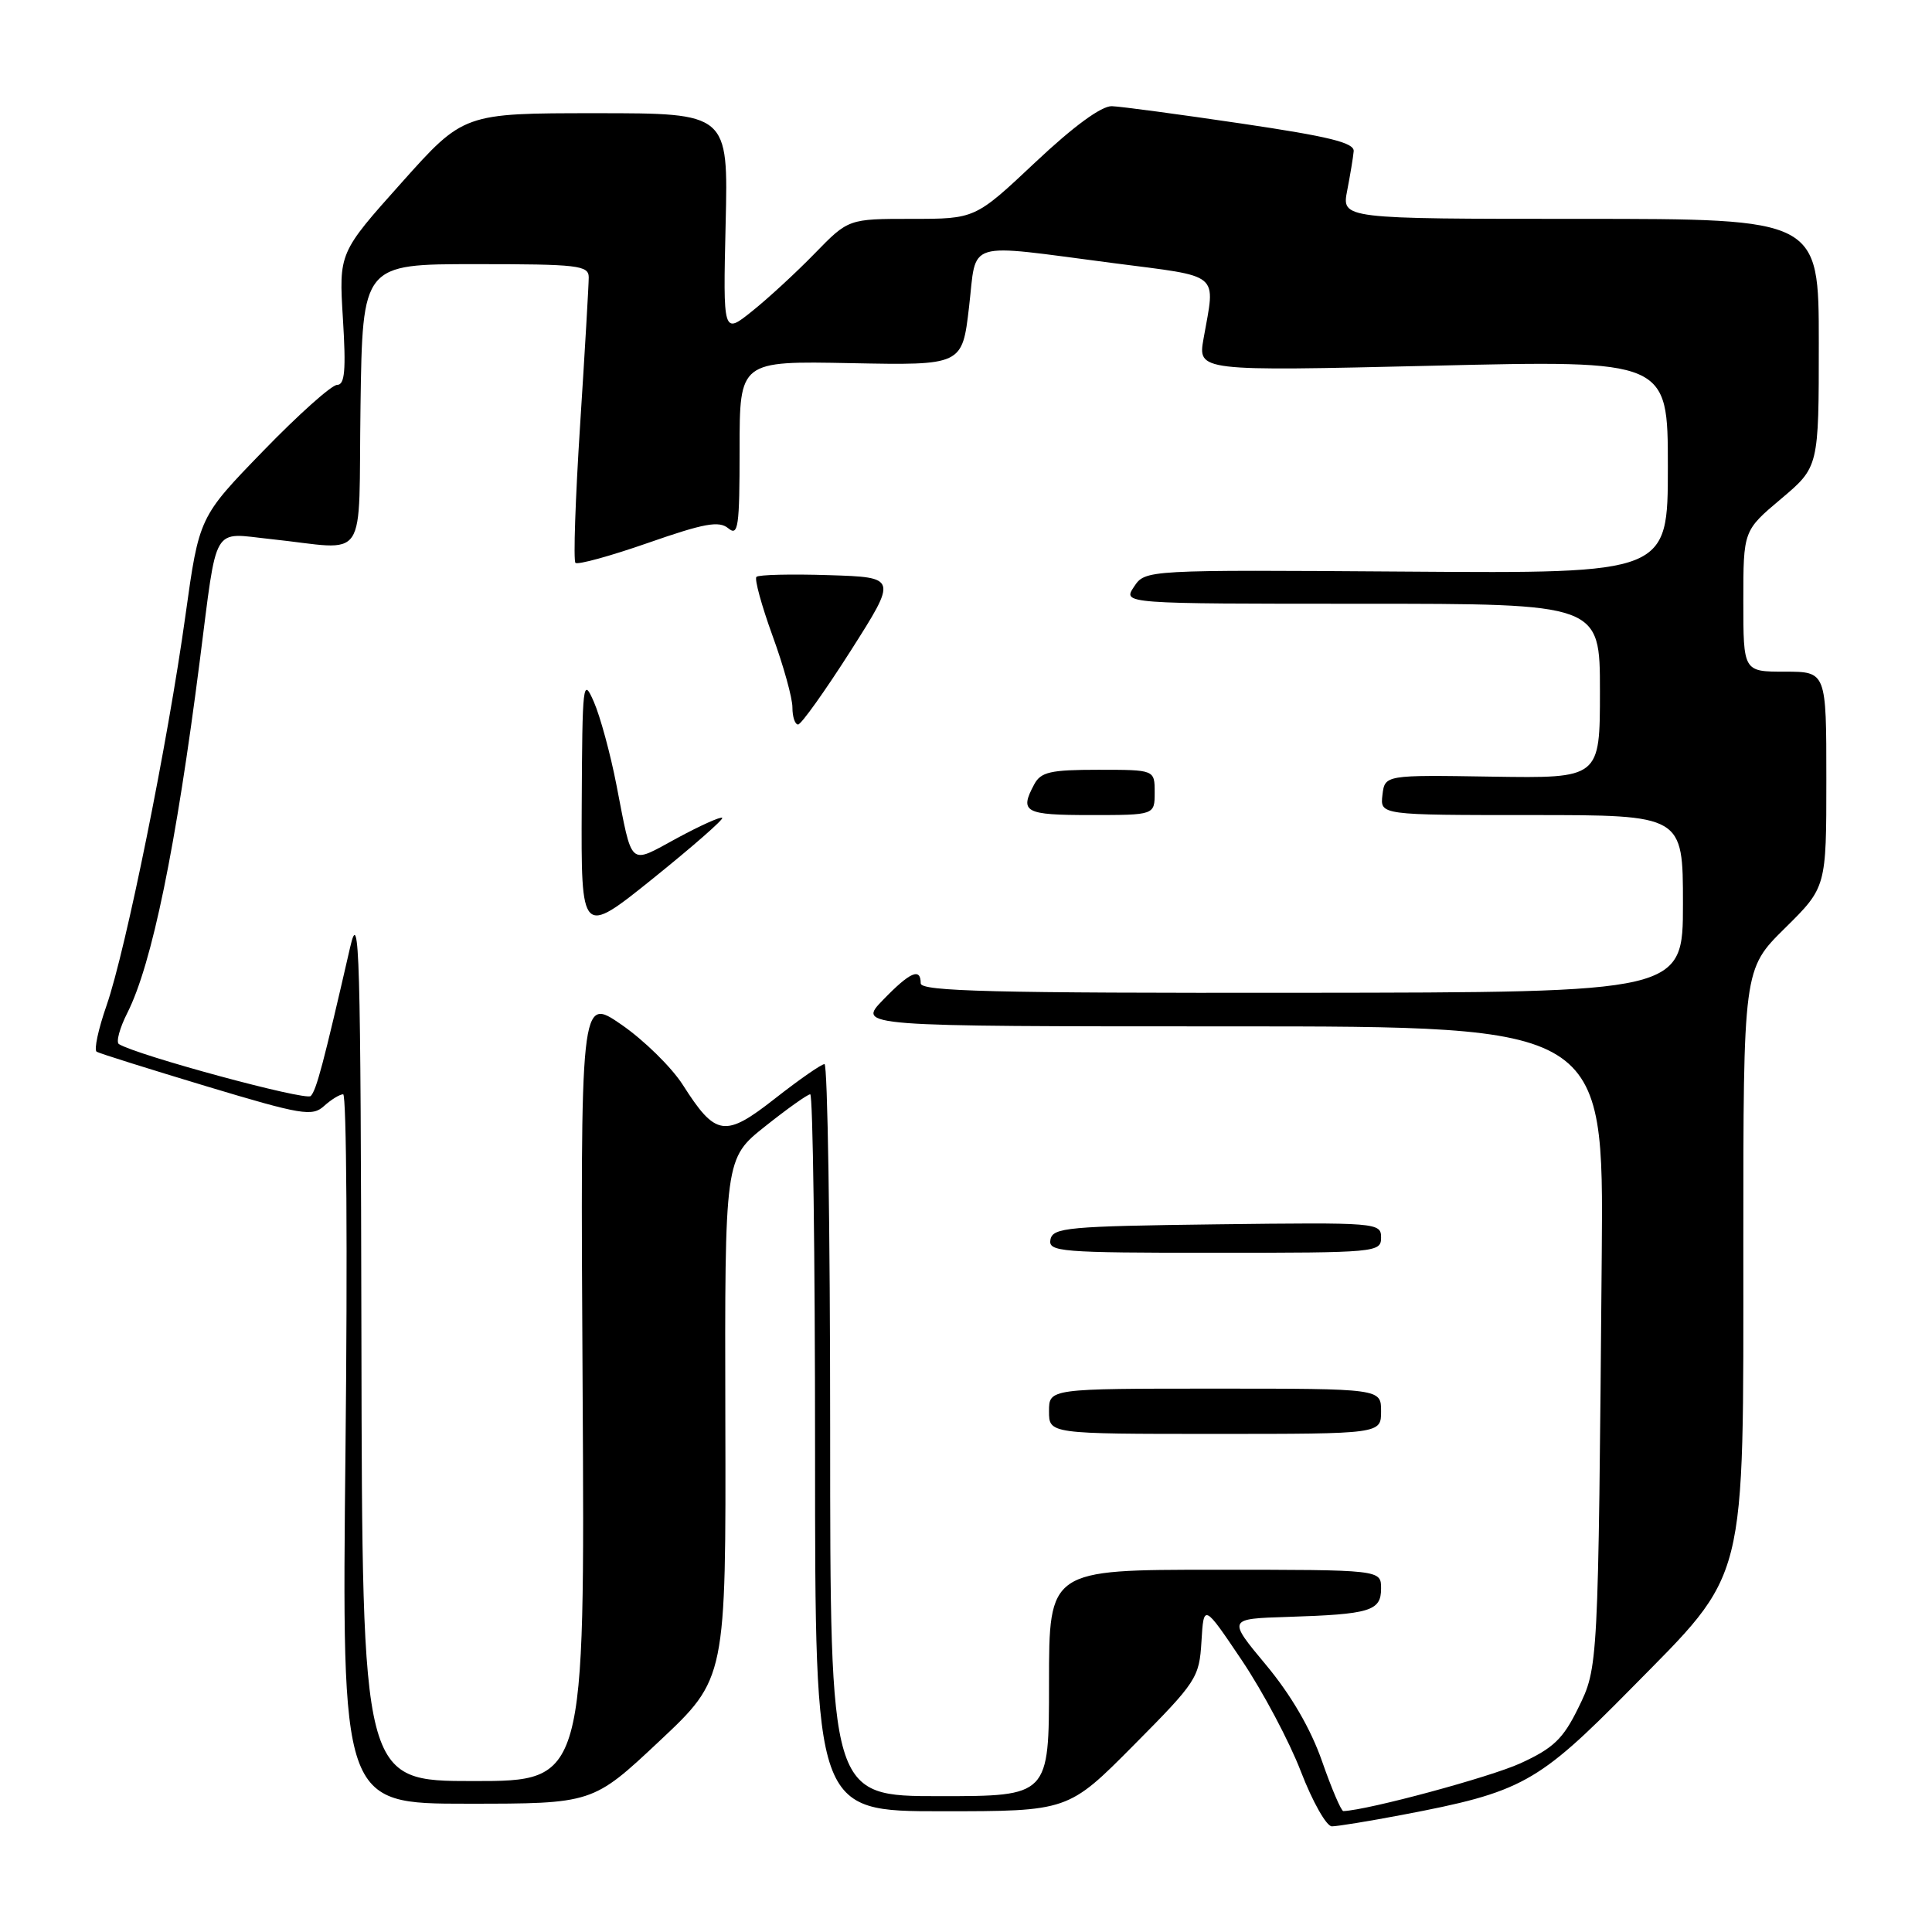 <?xml version="1.0" encoding="UTF-8" standalone="no"?>
<!DOCTYPE svg PUBLIC "-//W3C//DTD SVG 1.1//EN" "http://www.w3.org/Graphics/SVG/1.1/DTD/svg11.dtd" >
<svg xmlns="http://www.w3.org/2000/svg" xmlns:xlink="http://www.w3.org/1999/xlink" version="1.1" viewBox="0 0 256 256">
 <g >
 <path fill="currentColor"
d=" M 185.79 240.48 C 201.65 237.47 203.72 236.33 216.05 223.82 C 231.67 207.97 231.00 210.63 231.00 164.63 C 231.00 128.43 231.00 128.43 236.50 123.00 C 242.00 117.57 242.00 117.57 242.00 103.28 C 242.00 89.00 242.00 89.00 236.50 89.00 C 231.00 89.00 231.00 89.00 231.00 79.66 C 231.00 70.31 231.00 70.31 236.00 66.10 C 241.00 61.88 241.00 61.88 241.00 45.44 C 241.00 29.00 241.00 29.00 209.39 29.00 C 177.78 29.00 177.78 29.00 178.51 25.25 C 178.91 23.19 179.30 20.84 179.37 20.04 C 179.47 18.91 176.12 18.09 164.50 16.37 C 156.25 15.15 148.52 14.11 147.33 14.07 C 145.95 14.03 142.28 16.71 137.19 21.50 C 129.22 29.00 129.22 29.00 120.82 29.00 C 112.42 29.00 112.42 29.00 107.96 33.58 C 105.51 36.10 101.77 39.55 99.65 41.24 C 95.81 44.32 95.81 44.32 96.15 29.66 C 96.50 15.00 96.50 15.00 78.97 15.00 C 61.43 15.00 61.43 15.00 53.17 24.25 C 44.90 33.50 44.90 33.50 45.44 42.25 C 45.86 49.06 45.69 51.00 44.67 51.00 C 43.95 51.00 39.54 54.94 34.88 59.75 C 26.39 68.50 26.39 68.50 24.58 81.50 C 22.24 98.39 16.66 125.94 14.12 133.23 C 13.02 136.38 12.43 139.14 12.81 139.36 C 13.19 139.59 19.74 141.64 27.36 143.94 C 39.99 147.74 41.38 147.97 42.94 146.55 C 43.88 145.70 45.02 145.00 45.47 145.00 C 45.92 145.00 46.06 166.15 45.78 192.00 C 45.28 239.00 45.28 239.00 61.91 239.00 C 78.54 239.00 78.54 239.00 87.37 230.71 C 96.20 222.42 96.20 222.42 96.11 187.96 C 96.03 153.50 96.03 153.50 101.38 149.25 C 104.32 146.91 107.01 145.00 107.36 145.00 C 107.71 145.00 108.00 166.38 108.00 192.50 C 108.00 240.00 108.00 240.00 124.77 240.00 C 141.54 240.00 141.54 240.00 150.22 231.25 C 158.57 222.84 158.91 222.31 159.20 217.50 C 159.50 212.50 159.50 212.50 164.55 220.00 C 167.32 224.12 170.85 230.76 172.38 234.75 C 173.92 238.74 175.76 242.00 176.48 242.00 C 177.19 242.00 181.38 241.32 185.79 240.48 Z  M 175.18 233.38 C 173.68 229.08 171.08 224.61 167.77 220.63 C 162.66 214.50 162.66 214.50 170.58 214.25 C 181.58 213.90 183.00 213.47 183.00 210.48 C 183.00 208.00 183.00 208.00 161.00 208.00 C 139.00 208.00 139.00 208.00 139.00 223.00 C 139.00 238.00 139.00 238.00 124.50 238.00 C 110.00 238.00 110.00 238.00 110.00 189.50 C 110.00 162.82 109.66 141.00 109.25 141.00 C 108.84 141.00 105.91 143.04 102.73 145.53 C 96.05 150.78 94.84 150.60 90.49 143.77 C 88.99 141.42 85.32 137.82 82.33 135.76 C 76.90 132.02 76.90 132.02 77.20 184.01 C 77.50 236.00 77.50 236.00 62.75 236.00 C 48.00 236.00 48.00 236.00 47.89 177.75 C 47.79 125.87 47.63 120.16 46.40 125.50 C 42.85 140.97 41.92 144.48 41.17 145.23 C 40.51 145.89 18.21 139.85 15.76 138.35 C 15.35 138.10 15.85 136.23 16.88 134.20 C 20.14 127.74 23.32 112.25 26.48 87.50 C 28.83 69.17 27.99 70.60 35.86 71.43 C 49.04 72.81 47.46 75.16 47.77 53.75 C 48.04 35.00 48.04 35.00 63.02 35.00 C 76.62 35.00 78.00 35.16 78.01 36.75 C 78.01 37.71 77.50 46.50 76.87 56.28 C 76.24 66.05 75.96 74.29 76.25 74.58 C 76.54 74.87 80.88 73.68 85.89 71.93 C 93.31 69.34 95.27 68.98 96.50 70.00 C 97.82 71.10 98.00 69.84 98.00 59.54 C 98.00 47.83 98.00 47.83 112.75 48.12 C 127.50 48.41 127.50 48.41 128.40 40.70 C 129.46 31.68 127.55 32.27 147.50 34.86 C 161.98 36.74 161.05 35.96 159.48 44.85 C 158.71 49.19 158.71 49.19 189.86 48.46 C 221.00 47.72 221.00 47.72 221.00 61.85 C 221.00 75.99 221.00 75.99 186.38 75.74 C 151.76 75.50 151.76 75.50 150.26 77.75 C 148.76 80.00 148.76 80.00 180.38 80.00 C 212.00 80.00 212.00 80.00 212.00 91.57 C 212.00 103.13 212.00 103.13 197.75 102.91 C 183.50 102.68 183.50 102.68 183.18 105.34 C 182.87 108.00 182.87 108.00 202.93 108.00 C 223.00 108.00 223.00 108.00 223.00 119.75 C 223.00 131.50 223.00 131.50 172.50 131.55 C 131.63 131.60 122.00 131.36 122.00 130.30 C 122.00 128.17 120.59 128.79 117.00 132.50 C 113.61 136.00 113.61 136.00 163.05 136.00 C 212.50 136.00 212.50 136.00 212.24 166.25 C 211.77 221.20 211.79 220.89 209.10 226.37 C 207.11 230.42 205.82 231.65 201.48 233.64 C 197.46 235.48 181.32 239.84 178.00 239.98 C 177.72 239.99 176.45 237.02 175.18 233.38 Z  M 183.00 187.00 C 183.00 184.00 183.00 184.00 161.00 184.00 C 139.00 184.00 139.00 184.00 139.00 187.00 C 139.00 190.00 139.00 190.00 161.00 190.00 C 183.00 190.00 183.00 190.00 183.00 187.00 Z  M 183.00 163.98 C 183.00 162.01 182.49 161.97 161.26 162.23 C 141.48 162.48 139.50 162.66 139.19 164.25 C 138.88 165.87 140.44 166.00 160.93 166.00 C 182.40 166.00 183.00 165.95 183.00 163.98 Z  M 95.70 108.37 C 95.50 108.17 92.79 109.39 89.67 111.08 C 83.25 114.56 83.84 115.07 81.68 104.00 C 80.88 99.88 79.53 94.92 78.69 93.00 C 77.24 89.68 77.16 90.38 77.08 106.78 C 77.00 124.06 77.00 124.06 86.53 116.40 C 91.77 112.18 95.90 108.57 95.70 108.37 Z  M 153.00 105.00 C 153.00 102.00 153.00 102.00 145.54 102.00 C 139.18 102.00 137.92 102.29 137.04 103.93 C 135.06 107.62 135.75 108.00 144.50 108.00 C 153.00 108.00 153.00 108.00 153.00 105.00 Z  M 112.71 86.25 C 118.91 76.50 118.91 76.50 109.83 76.21 C 104.83 76.05 100.51 76.15 100.23 76.44 C 99.95 76.72 100.91 80.23 102.36 84.23 C 103.82 88.23 105.01 92.51 105.00 93.75 C 105.00 94.99 105.34 96.00 105.75 96.00 C 106.16 96.00 109.29 91.61 112.71 86.25 Z "/>
</g>
</svg>